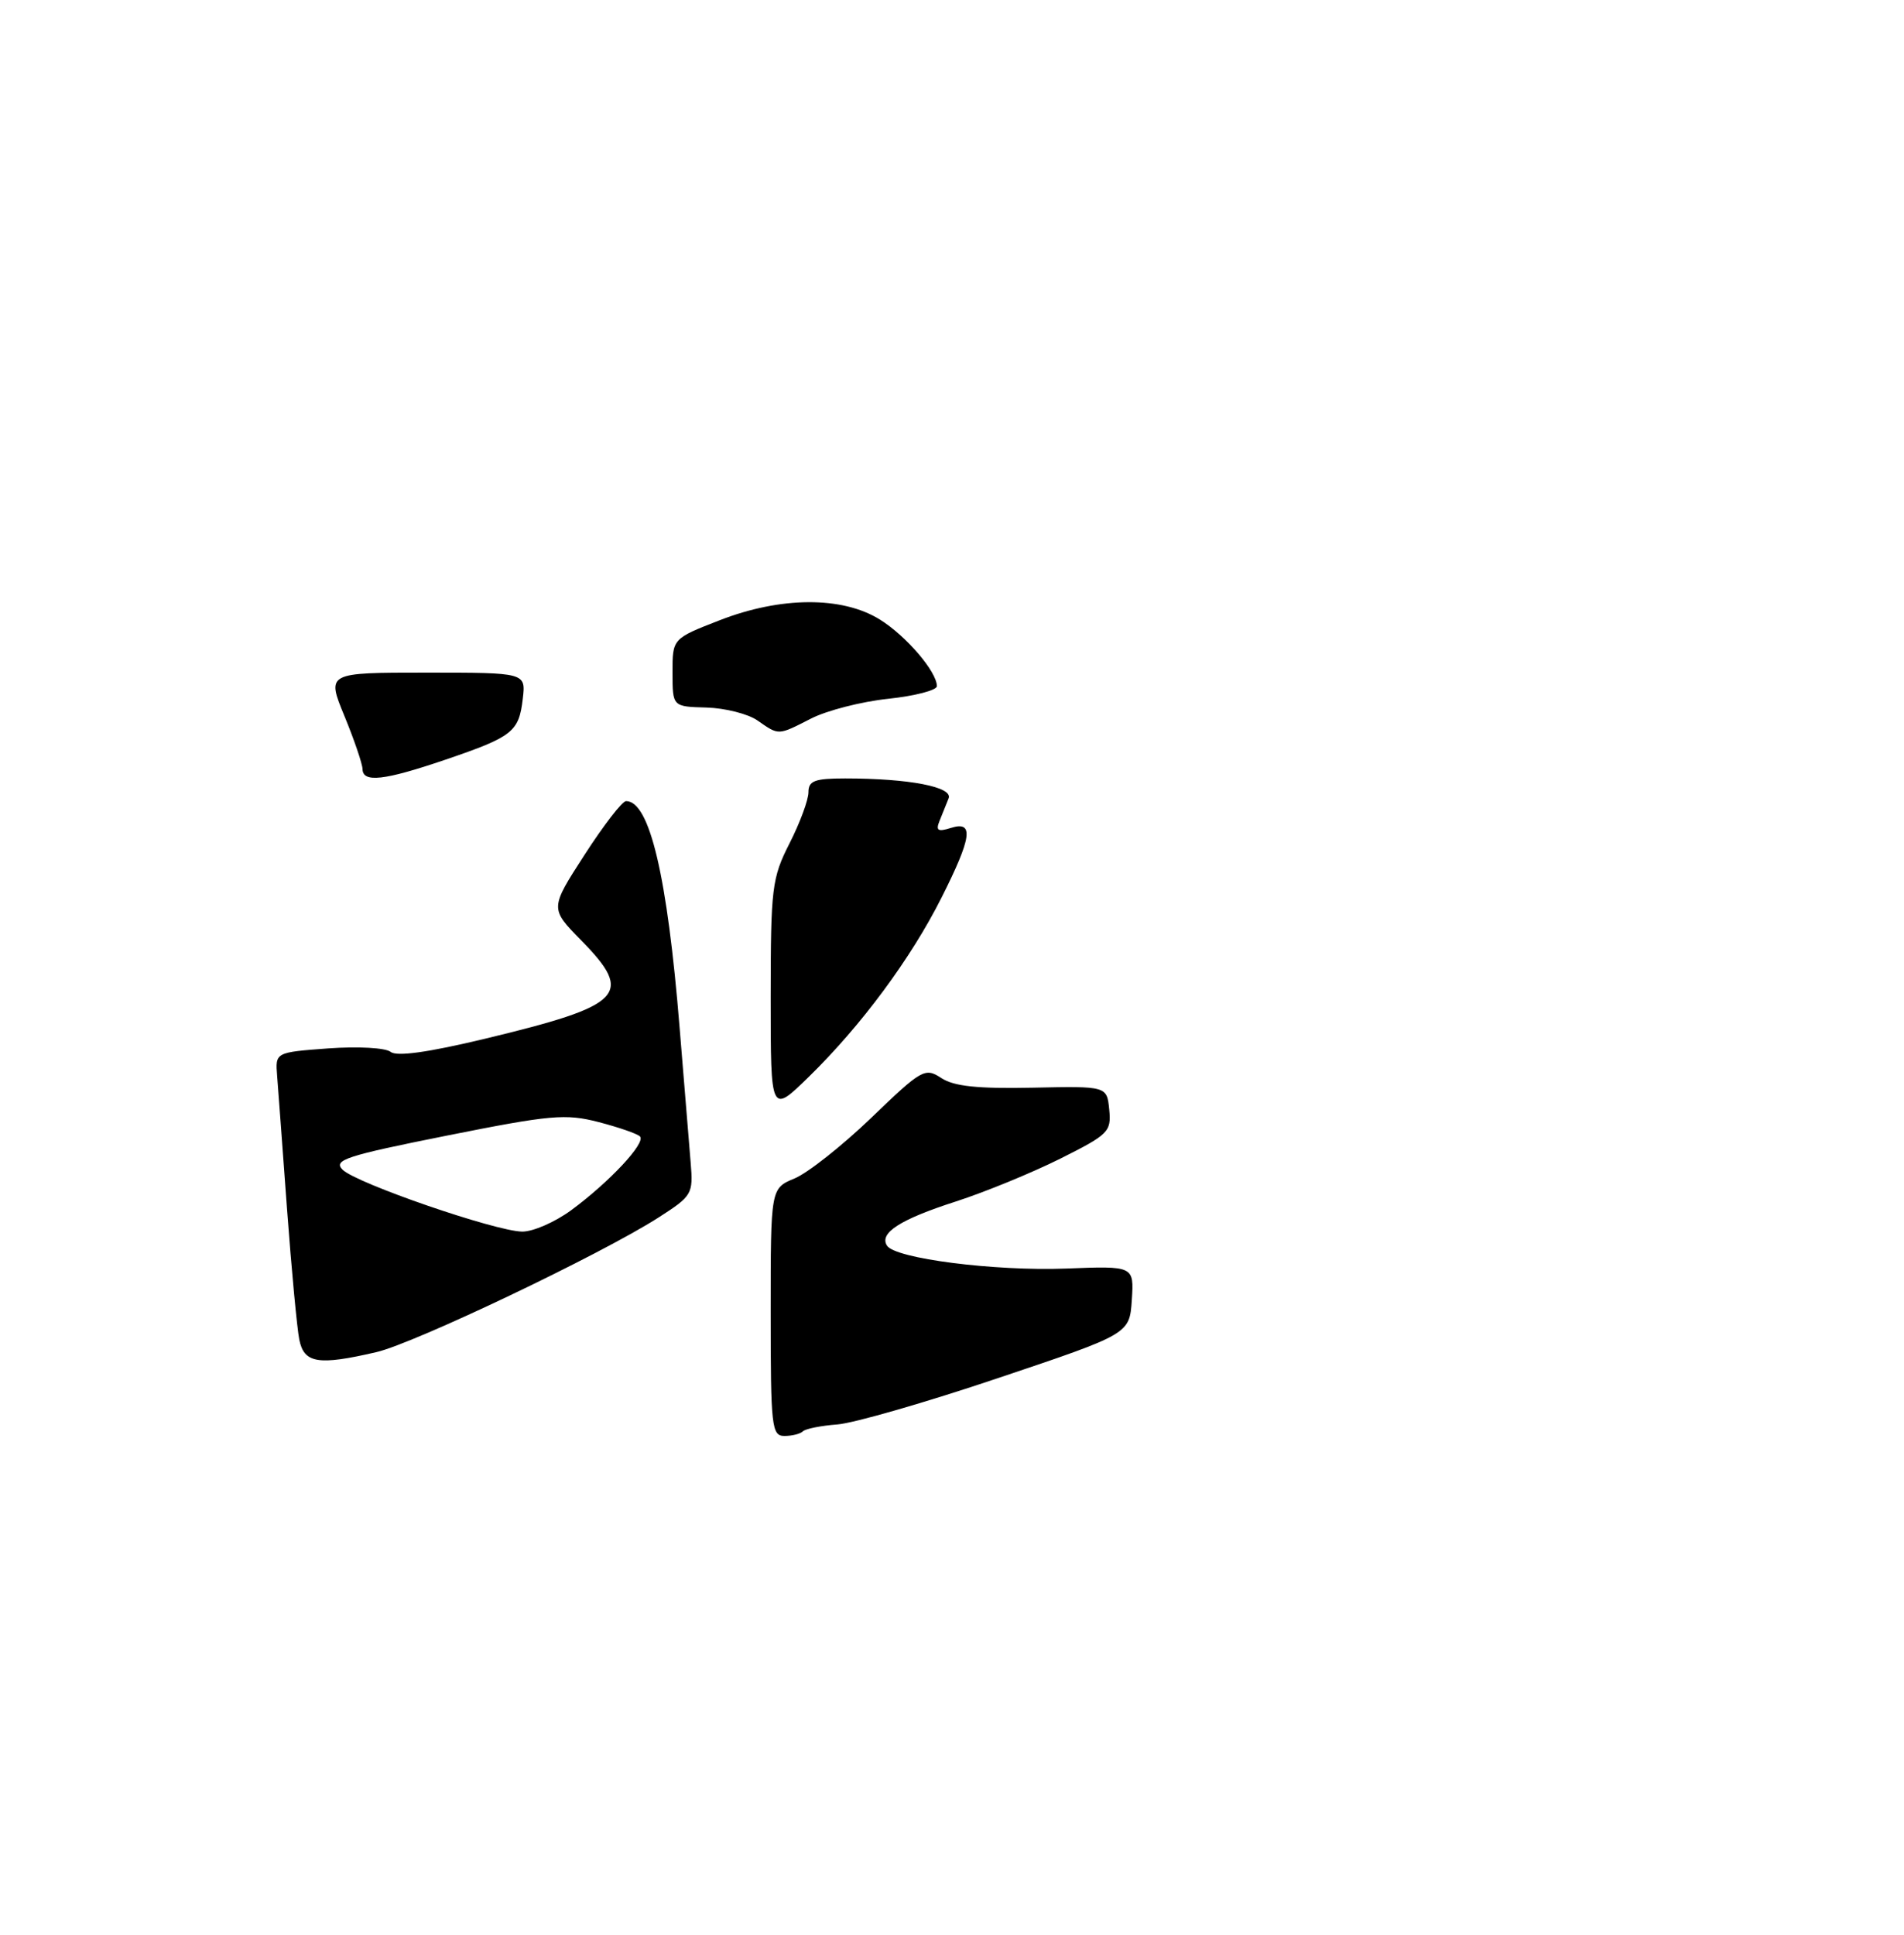 <?xml version="1.0" encoding="UTF-8" standalone="no"?>
<!DOCTYPE svg PUBLIC "-//W3C//DTD SVG 1.1//EN" "http://www.w3.org/Graphics/SVG/1.1/DTD/svg11.dtd" >
<svg xmlns="http://www.w3.org/2000/svg" xmlns:xlink="http://www.w3.org/1999/xlink" version="1.1" viewBox="0 0 252 256">
 <g >
 <path fill="currentColor"
d=" M 102.00 173.62 C 102.00 157.24 102.00 157.24 105.16 155.93 C 106.90 155.21 111.47 151.60 115.32 147.90 C 122.00 141.47 122.43 141.23 124.58 142.64 C 126.24 143.74 129.40 144.07 136.67 143.92 C 146.50 143.71 146.50 143.71 146.81 146.81 C 147.10 149.74 146.73 150.11 140.31 153.32 C 136.56 155.19 130.35 157.74 126.50 158.98 C 119.14 161.35 116.35 163.14 117.39 164.81 C 118.44 166.53 131.63 168.21 141.09 167.85 C 150.09 167.50 150.09 167.50 149.80 172.00 C 149.50 176.50 149.50 176.50 132.11 182.34 C 122.55 185.56 112.97 188.32 110.81 188.48 C 108.66 188.64 106.62 189.05 106.28 189.38 C 105.94 189.72 104.84 190.00 103.83 190.00 C 102.13 190.00 102.00 188.84 102.00 173.62 Z  M 39.61 177.25 C 39.31 175.74 38.58 167.97 37.99 160.00 C 37.41 152.03 36.81 144.09 36.68 142.37 C 36.43 139.24 36.43 139.24 43.46 138.72 C 47.39 138.44 51.03 138.64 51.70 139.18 C 52.50 139.83 56.65 139.25 64.20 137.44 C 82.57 133.02 83.96 131.59 76.89 124.39 C 72.78 120.20 72.78 120.20 77.37 113.10 C 79.89 109.19 82.36 106.00 82.86 106.00 C 85.98 106.00 88.32 115.89 89.95 136.00 C 90.55 143.43 91.21 151.44 91.41 153.82 C 91.76 158.00 91.62 158.23 87.14 161.11 C 79.56 165.96 54.87 177.74 49.81 178.91 C 42.10 180.70 40.24 180.39 39.61 177.25 Z  M 75.60 160.13 C 80.69 156.38 85.53 151.19 84.70 150.37 C 84.35 150.01 81.88 149.16 79.23 148.47 C 74.87 147.34 72.90 147.51 59.14 150.26 C 45.78 152.93 44.06 153.49 45.34 154.77 C 47.13 156.56 65.52 162.90 69.10 162.96 C 70.53 162.98 73.45 161.71 75.60 160.13 Z  M 102.00 131.96 C 102.01 117.46 102.16 116.19 104.50 111.58 C 105.88 108.87 107.00 105.84 107.00 104.83 C 107.00 103.31 107.82 103.00 111.86 103.00 C 120.33 103.00 126.17 104.13 125.55 105.64 C 125.25 106.39 124.71 107.73 124.35 108.62 C 123.83 109.90 124.13 110.09 125.85 109.55 C 128.94 108.57 128.64 110.78 124.61 118.78 C 120.55 126.84 113.99 135.70 107.07 142.46 C 102.00 147.42 102.00 147.42 102.00 131.96 Z  M 47.98 101.75 C 47.96 101.06 46.89 97.91 45.59 94.75 C 43.22 89.00 43.22 89.00 56.41 89.00 C 69.60 89.00 69.60 89.00 69.19 92.46 C 68.68 96.84 67.87 97.48 58.95 100.52 C 50.81 103.29 48.01 103.60 47.98 101.75 Z  M 100.24 95.32 C 99.00 94.46 95.97 93.69 93.50 93.62 C 89.01 93.50 89.01 93.50 89.01 89.00 C 89.00 84.50 89.00 84.50 95.25 82.07 C 103.34 78.92 111.45 78.88 116.43 81.96 C 119.91 84.11 124.00 88.88 124.00 90.79 C 124.00 91.33 121.11 92.08 117.57 92.46 C 114.03 92.83 109.44 94.01 107.36 95.07 C 102.91 97.34 103.13 97.33 100.24 95.32 Z "/>
</g>
</svg>